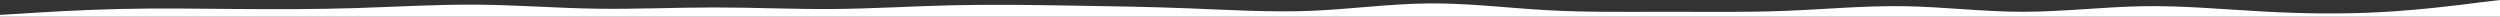 <svg width="10000" height="67" viewBox="0 0 10000 67" fill="none" xmlns="http://www.w3.org/2000/svg">
<rect x="0" y="0" width="10000" height="67" fill="#333333" stroke="none"/>
<path fill-rule="evenodd" clip-rule="evenodd" d="M0 59.556L83.333 54.593C158.333 49.63 316.667 39.704 475 35.981C633.333 32.259 791.667 34.741 950 35.981C1108.33 37.222 1266.67 37.222 1425 32.259C1583.33 27.296 1750 17.37 1908.33 18.611C2066.67 19.852 2225 32.259 2383.33 34.741C2541.67 37.222 2700 29.778 2858.33 29.778C3016.67 29.778 3175 37.222 3333.33 35.981C3491.67 34.741 3650 24.815 3808.33 21.093C3966.67 17.37 4125 19.852 4283.33 22.333C4441.67 24.815 4600 27.296 4758.33 33.5C4916.67 39.704 5083.33 49.63 5241.67 43.426C5400 37.222 5558.33 14.889 5716.67 13.648C5875 12.407 6033.33 32.259 6191.67 40.944C6350 49.63 6508.33 47.148 6666.67 47.148C6825 47.148 6983.33 49.63 7141.67 43.426C7300 37.222 7458.33 22.333 7616.67 24.815C7775 27.296 7933.33 47.148 8091.67 47.148C8250 47.148 8416.67 27.296 8575 24.815C8733.33 22.333 8891.67 37.222 9050 45.907C9208.33 54.593 9366.67 57.074 9525 48.389C9683.33 39.704 9841.67 19.852 9916.67 9.926L10000 0V67H9916.67C9841.67 67 9683.33 67 9525 67C9366.67 67 9208.33 67 9050 67C8891.67 67 8733.33 67 8575 67C8416.67 67 8250 67 8091.67 67C7933.33 67 7775 67 7616.67 67C7458.33 67 7300 67 7141.67 67C6983.33 67 6825 67 6666.67 67C6508.33 67 6350 67 6191.67 67C6033.33 67 5875 67 5716.67 67C5558.33 67 5400 67 5241.67 67C5083.33 67 4916.67 67 4758.33 67C4600 67 4441.67 67 4283.33 67C4125 67 3966.67 67 3808.33 67C3650 67 3491.67 67 3333.33 67C3175 67 3016.67 67 2858.33 67C2700 67 2541.67 67 2383.33 67C2225 67 2066.67 67 1908.33 67C1750 67 1583.33 67 1425 67C1266.67 67 1108.33 67 950 67C791.667 67 633.333 67 475 67C316.667 67 158.333 67 83.333 67H0V59.556Z" fill="white"/>
</svg>
